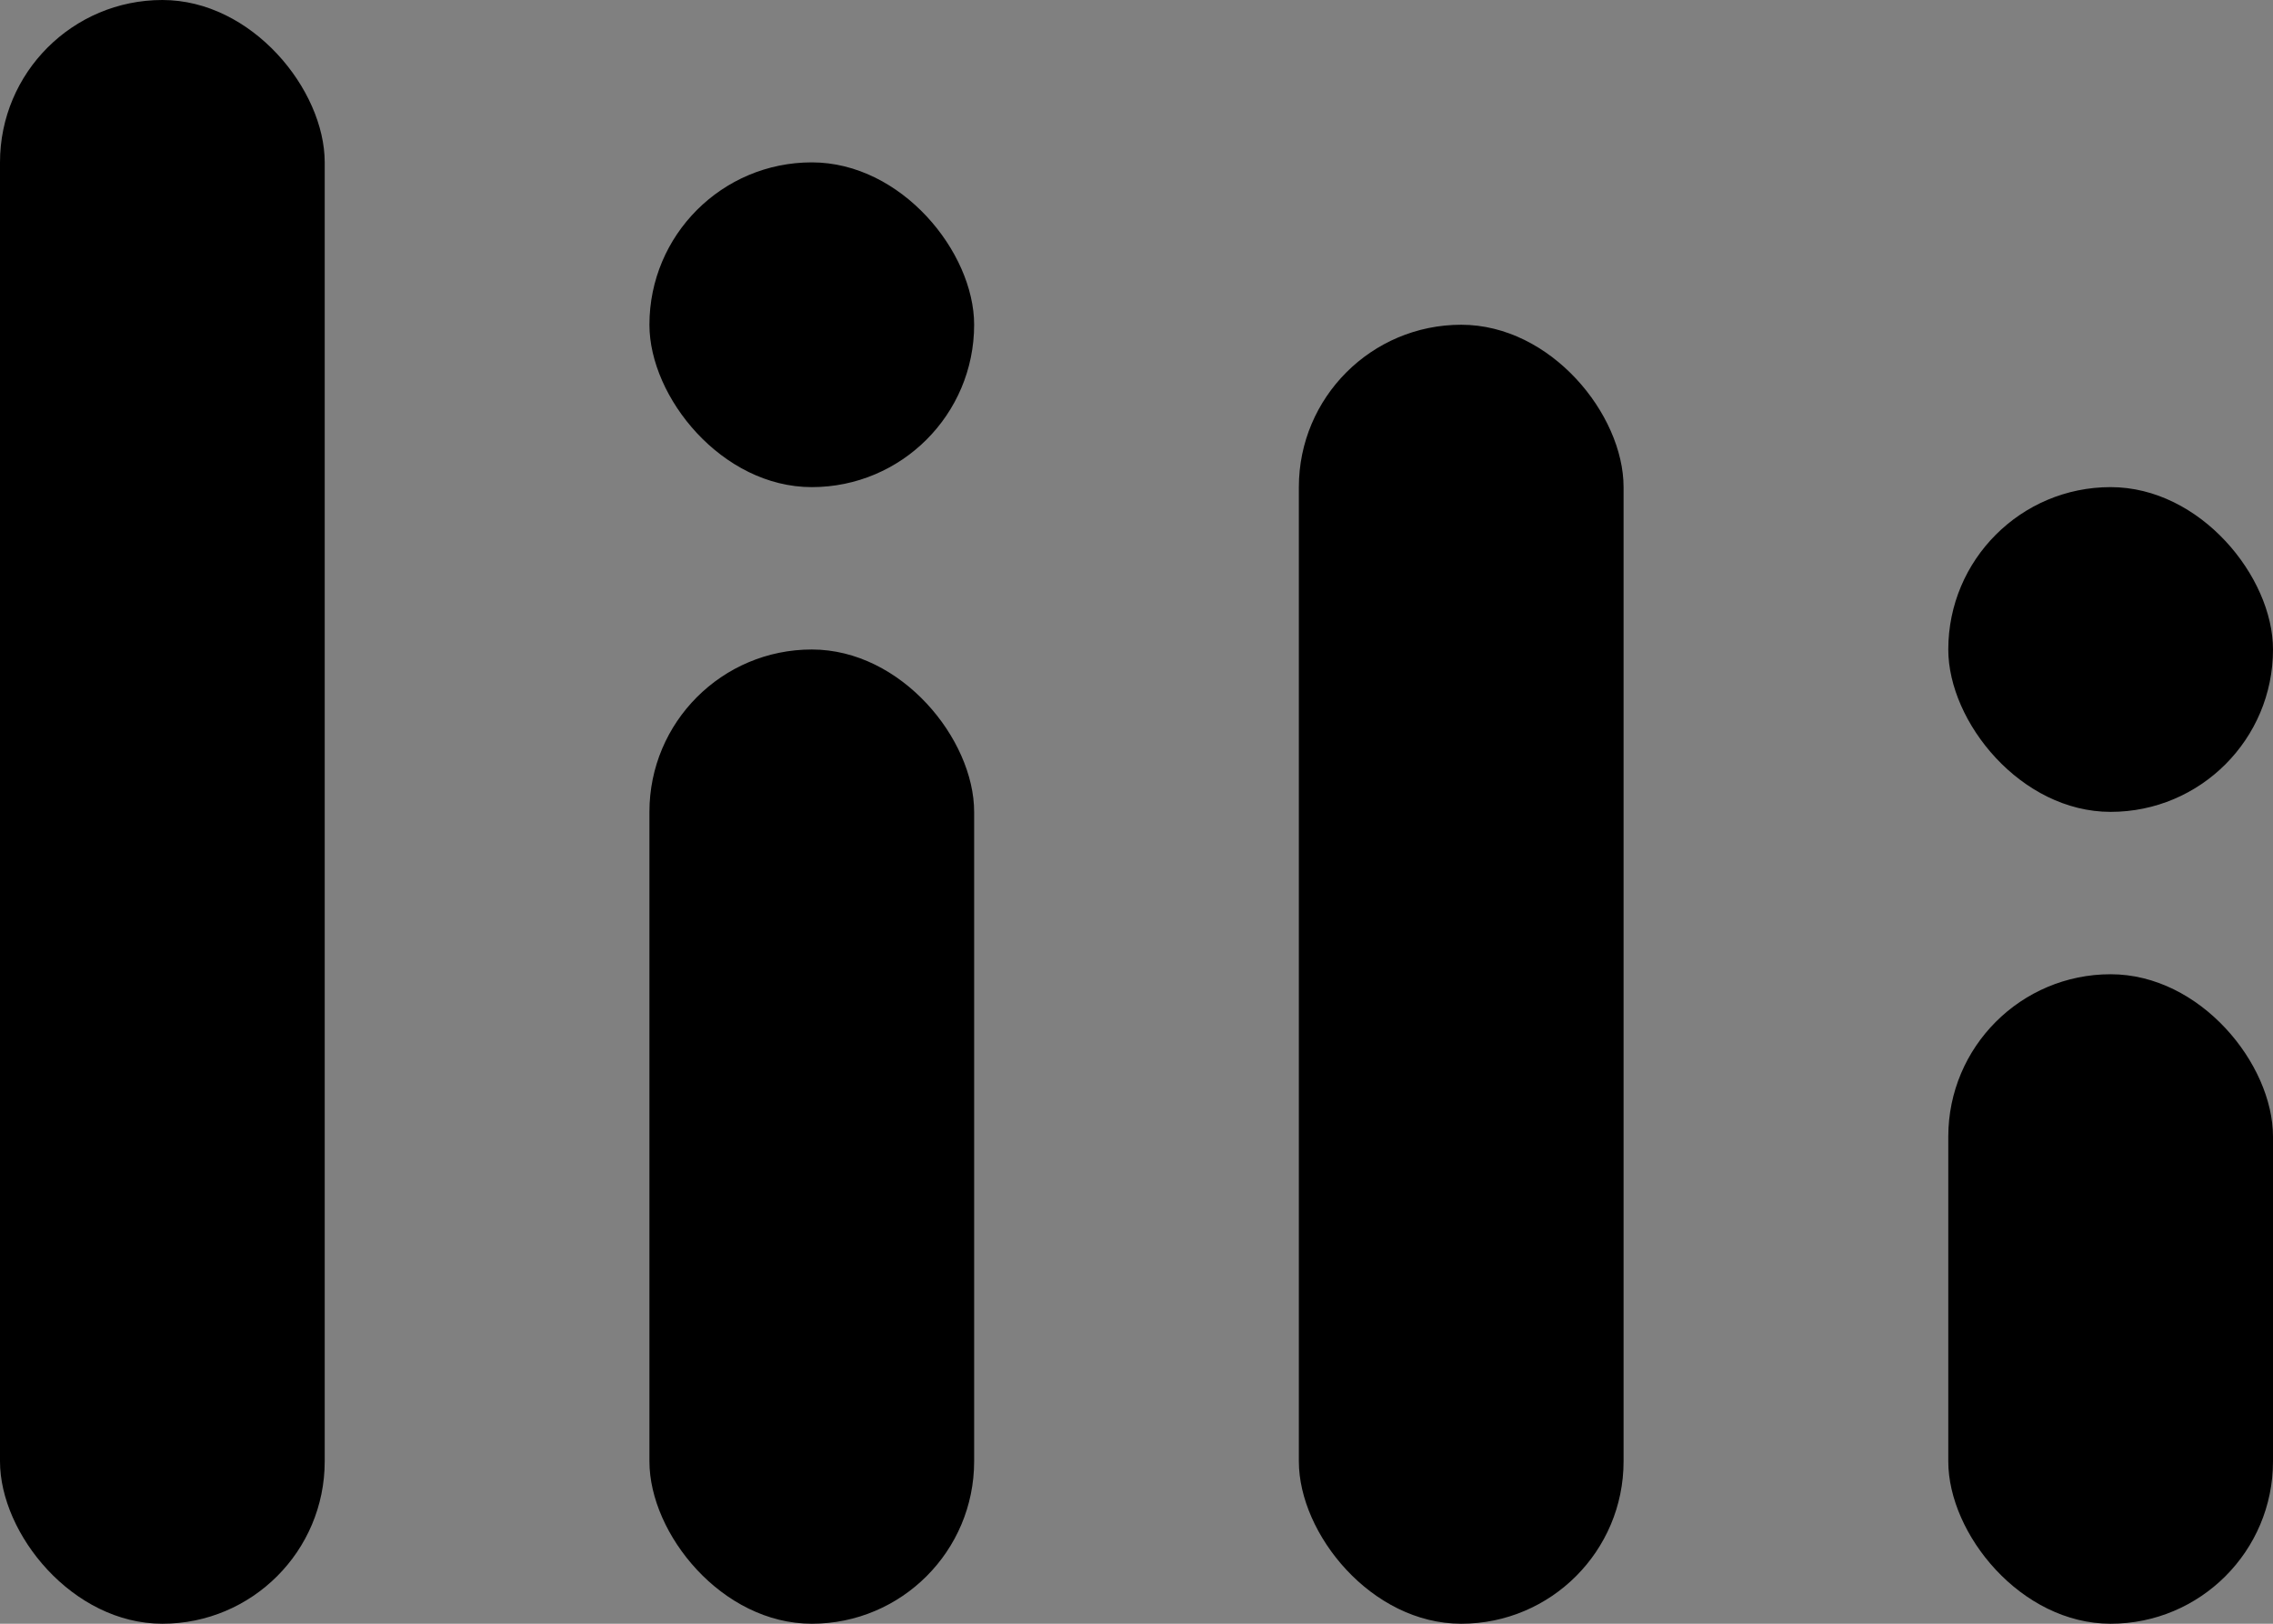 <?xml version="1.0" encoding="UTF-8" standalone="no"?>
<!-- Created with Inkscape (http://www.inkscape.org/) -->

<svg
   width="350mm"
   height="250mm"
   viewBox="0 0 350 250"
   version="1.1"
   id="svg5"
   inkscape:version="1.1.1 (3bf5ae0d25, 2021-09-20)"
   sodipodi:docname="lili - The Ultimate Task and Ideias Manager.svg"
   inkscape:export-filename="C:\Users\Thiago\Documents\inkScape\favicon.ico"
   inkscape:export-xdpi="1.7111578"
   inkscape:export-ydpi="1.7111578"
   xmlns:inkscape="http://www.inkscape.org/namespaces/inkscape"
   xmlns:sodipodi="http://sodipodi.sourceforge.net/DTD/sodipodi-0.dtd"
   xmlns="http://www.w3.org/2000/svg"
   xmlns:svg="http://www.w3.org/2000/svg">
  <rect x="0" y="0" width="350" height="250" fill="#808080" stroke="none"/>
  <sodipodi:namedview
     id="namedview7"
     pagecolor="#ffffff"
     bordercolor="#cccccc"
     borderopacity="1"
     inkscape:pageshadow="0"
     inkscape:pageopacity="1"
     inkscape:pagecheckerboard="false"
     inkscape:document-units="mm"
     showgrid="false"
     inkscape:zoom="0.1767767"
     inkscape:cx="-1335.0176"
     inkscape:cy="1230.3658"
     inkscape:window-width="1920"
     inkscape:window-height="1017"
     inkscape:window-x="-8"
     inkscape:window-y="-8"
     inkscape:window-maximized="1"
     inkscape:current-layer="layer1"
     fit-margin-top="0"
     fit-margin-left="0"
     fit-margin-right="0"
     fit-margin-bottom="0"
     units="mm" />
  <defs
     id="defs2">
    <linearGradient
       id="linearGradient3445"
       inkscape:swatch="solid">
      <stop
         style="stop-color:#000000;stop-opacity:1;"
         offset="0"
         id="stop3443" />
    </linearGradient>
    <linearGradient
       id="linearGradient4732"
       inkscape:swatch="solid">
      <stop
         style="stop-color:#000000;stop-opacity:1;"
         offset="0"
         id="stop4730" />
    </linearGradient>
    <linearGradient
       id="linearGradient4528"
       inkscape:swatch="solid">
      <stop
         style="stop-color:#000000;stop-opacity:1;"
         offset="0"
         id="stop4526" />
    </linearGradient>
    <linearGradient
       id="linearGradient4148"
       inkscape:swatch="gradient">
      <stop
         style="stop-color:#000000;stop-opacity:1;"
         offset="0"
         id="stop4144" />
      <stop
         style="stop-color:#000000;stop-opacity:0;"
         offset="1"
         id="stop4146" />
    </linearGradient>
    <linearGradient
       id="linearGradient2164"
       inkscape:swatch="solid">
      <stop
         style="stop-color:#000000;stop-opacity:1;"
         offset="0"
         id="stop2162" />
    </linearGradient>
    <linearGradient
       id="linearGradient2136"
       inkscape:swatch="solid">
      <stop
         style="stop-color:#000000;stop-opacity:1;"
         offset="0"
         id="stop2134" />
    </linearGradient>
  </defs>
  <g
     id="g1716"
     inkscape:label="checkmark"
     transform="translate(-727.429,-487.289)">
    <rect
       style="display:inline;fill:#000000;stroke-width:1.414;stroke-miterlimit:10"
       id="rect846-8-7"
       width="50"
       height="100"
       x="-113.403"
       y="648.954"
       ry="25"
       transform="rotate(-60)" />
    <rect
       style="display:inline;fill:#000000;stroke-width:1.414;stroke-miterlimit:10"
       id="rect846-8-4"
       width="50"
       height="100"
       x="549.446"
       y="-524.425"
       ry="25"
       transform="rotate(75)" />
  </g>
  <g
     inkscape:label="main"
     inkscape:groupmode="layer"
     id="layer1"
     style="display:inline"
     transform="translate(-153.134,-496.017)">
    <rect
       style="display:inline;fill:#000000;stroke-width:1.732;stroke-miterlimit:10"
       id="rect846-5-5-5-3-3-1-6"
       width="50"
       height="150"
       x="472.873"
       y="170.444"
       ry="25"
       inkscape:label="in" />
    <g
       id="g10668-7"
       transform="translate(238.836,273.813)"
       inkscape:export-filename="C:\Users\Thiago\Documents\inkScape\lili-logo.png"
       inkscape:export-xdpi="243"
       inkscape:export-ydpi="243"
       inkscape:label="logo"
       style="display:inline">
      <rect
         style="fill:#000000;stroke-width:1.414;stroke-miterlimit:10"
         id="rect846-8"
         width="50"
         height="100"
         x="214.298"
         y="372.204"
         ry="25" />
      <rect
         style="fill:#000000;stroke-width:2;stroke-miterlimit:10"
         id="rect846-5-5-02"
         width="50"
         height="200"
         x="114.298"
         y="272.204"
         ry="25" />
      <rect
         style="fill:#000000;stroke-width:1;stroke-miterlimit:10"
         id="rect846-5-5-5-3-2-0-7-2"
         width="50"
         height="50"
         x="214.298"
         y="297.204"
         ry="25" />
      <rect
         style="fill:#000000;stroke-width:1.732;stroke-miterlimit:10"
         id="rect846-5-5-5-3-3-1-65"
         width="50"
         height="150"
         x="14.298"
         y="322.204"
         ry="25" />
      <rect
         style="fill:#000000;stroke-width:1;stroke-miterlimit:10"
         id="rect846-5-5-5-3-3-1-7-5-5"
         width="50"
         height="50"
         x="14.298"
         y="247.204"
         ry="25" />
      <rect
         style="fill:#000000;stroke-width:2.236;stroke-miterlimit:10"
         id="rect846-5-5-0-3-8-7-1"
         width="50"
         height="250"
         x="-85.702"
         y="222.204"
         ry="25" />
    </g>
    <rect
       style="display:inline;fill:#000000;stroke-width:1.732;stroke-miterlimit:10"
       id="rect846-5-5-0-0-7"
       width="50"
       height="150"
       x="-65.392"
       y="287.274"
       ry="25"
       transform="rotate(-90)"
       inkscape:label="minus" />
    <g
       id="g13718"
       inkscape:label="plus"
       transform="translate(27.445,-91.735)">
      <rect
         style="display:inline;fill:#000000;stroke-width:1.732;stroke-miterlimit:10"
         id="rect846-5-5-0-0"
         width="50"
         height="150"
         x="-405.225"
         y="54.806"
         ry="25"
         transform="rotate(-90)" />
      <rect
         style="display:inline;fill:#000000;stroke-width:1.732;stroke-miterlimit:10"
         id="rect846-5-5-0"
         width="50"
         height="150"
         x="104.806"
         y="305.225"
         ry="25" />
    </g>
    <circle
       style="fill:#000000;stroke-width:0.771;stroke-miterlimit:10"
       id="path13742"
       cx="689.696"
       cy="285.131"
       r="50"
       inkscape:label="out" />
    <g
       id="g4879"
       inkscape:label="select"
       transform="translate(963.008,142.8)">
      <circle
         style="display:inline;fill:#000000;stroke-width:1.156;stroke-miterlimit:10"
         id="path13742-1-9"
         cx="-174.093"
         cy="377.15"
         r="75"
         inkscape:label="out" />
      <circle
         style="display:inline;fill:#ffffff;stroke-width:0.385;stroke-miterlimit:10"
         id="path13742-1"
         cx="-174.093"
         cy="377.15"
         r="25"
         inkscape:label="out" />
    </g>
    <g
       id="g4875"
       inkscape:label="favicon"
       transform="translate(-1352.869,-32.242)"
       style="stroke:#000000;stroke-opacity:1">
      <rect
         style="fill:#000000;stroke:#000000;stroke-width:1.414;stroke-miterlimit:10;stroke-opacity:1"
         id="rect846"
         width="50"
         height="100"
         x="515.634"
         y="758.517"
         ry="25" />
      <rect
         style="fill:#000000;stroke:#000000;stroke-width:2;stroke-miterlimit:10;stroke-opacity:1"
         id="rect846-5-5"
         width="50"
         height="200"
         x="415.634"
         y="658.517"
         ry="25" />
      <rect
         style="fill:#000000;stroke:#000000;stroke-width:1;stroke-miterlimit:10;stroke-opacity:1"
         id="rect846-5-5-5-3-2-0-7"
         width="50"
         height="50"
         x="515.634"
         y="683.517"
         ry="25" />
      <rect
         style="fill:#000000;stroke:#000000;stroke-width:1.732;stroke-miterlimit:10;stroke-opacity:1"
         id="rect846-5-5-5-3-3-1"
         width="50"
         height="150"
         x="315.634"
         y="708.517"
         ry="25" />
      <rect
         style="fill:#000000;stroke:#000000;stroke-width:1;stroke-miterlimit:10;stroke-opacity:1"
         id="rect846-5-5-5-3-3-1-7-5"
         width="50"
         height="50"
         x="315.634"
         y="633.517"
         ry="25" />
      <rect
         style="fill:#000000;stroke:#000000;stroke-width:2.236;stroke-miterlimit:10;stroke-opacity:1"
         id="rect846-5-5-0-3-8-7"
         width="50"
         height="250"
         x="215.634"
         y="608.517"
         ry="25" />
      <rect
         style="fill:none;stroke:#000000;stroke-width:1;stroke-miterlimit:10;stroke-dasharray:none;stroke-opacity:1"
         id="rect4524"
         width="462.5"
         height="462.5"
         x="162.079"
         y="509.639"
         rx="0"
         ry="0" />
    </g>
    <g
       id="g2075"
       inkscape:label="droparrow"
       transform="rotate(-45,-531.484,385.901)">
      <rect
         style="fill:#000000;stroke:#000000;stroke-width:0.509;stroke-miterlimit:10"
         id="rect885"
         width="49.491"
         height="99.491"
         x="-242.928"
         y="396.272"
         ry="24.745"
         rx="24.745" />
      <rect
         style="display:inline;fill:#000000;stroke:#000000;stroke-width:0.509;stroke-miterlimit:10"
         id="rect885-7"
         width="49.491"
         height="99.491"
         x="446.272"
         y="143.438"
         ry="24.745"
         rx="24.745"
         transform="rotate(90)" />
    </g>
  </g>
</svg>
